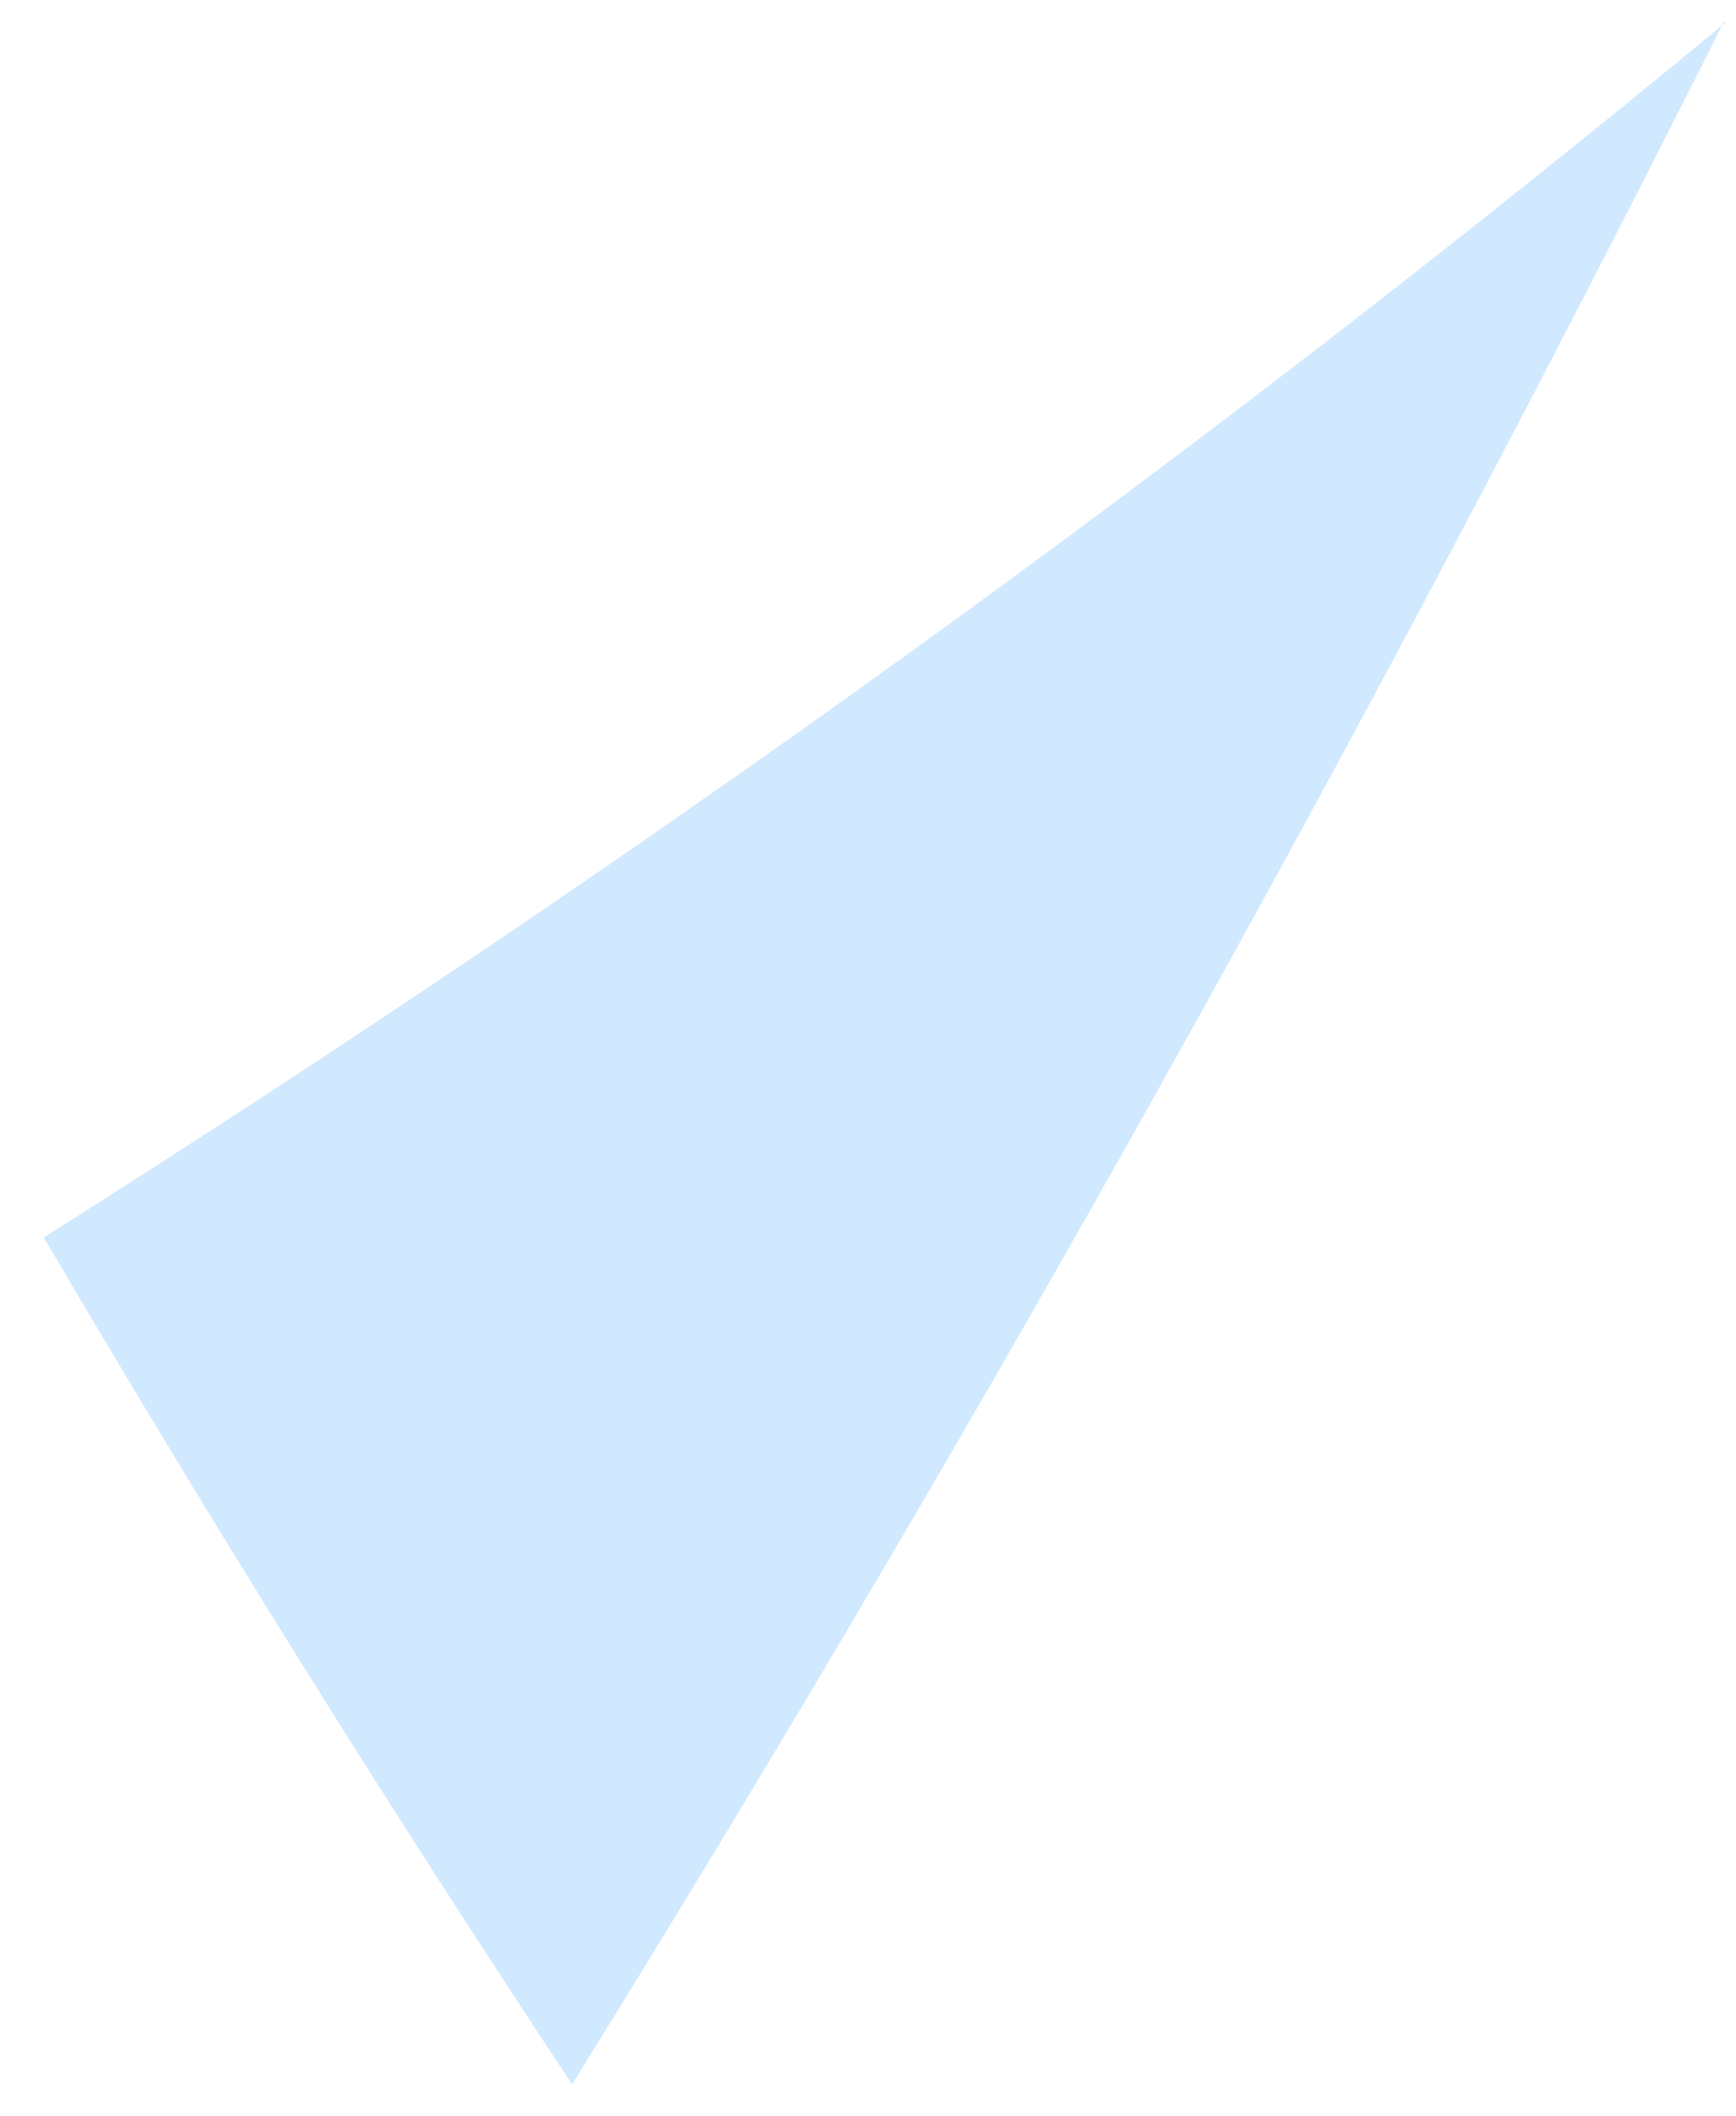 <svg width="32" height="39" viewBox="0 0 32 39" fill="none" xmlns="http://www.w3.org/2000/svg">
<path d="M31.774 0.406C25.275 13.359 18.215 26.06 10.546 38.418C7.085 33.192 3.855 28.004 0.807 22.808C11.718 15.913 22.101 8.443 31.82 0.404L31.774 0.406Z" fill="#D1E9FF"/>
</svg>
